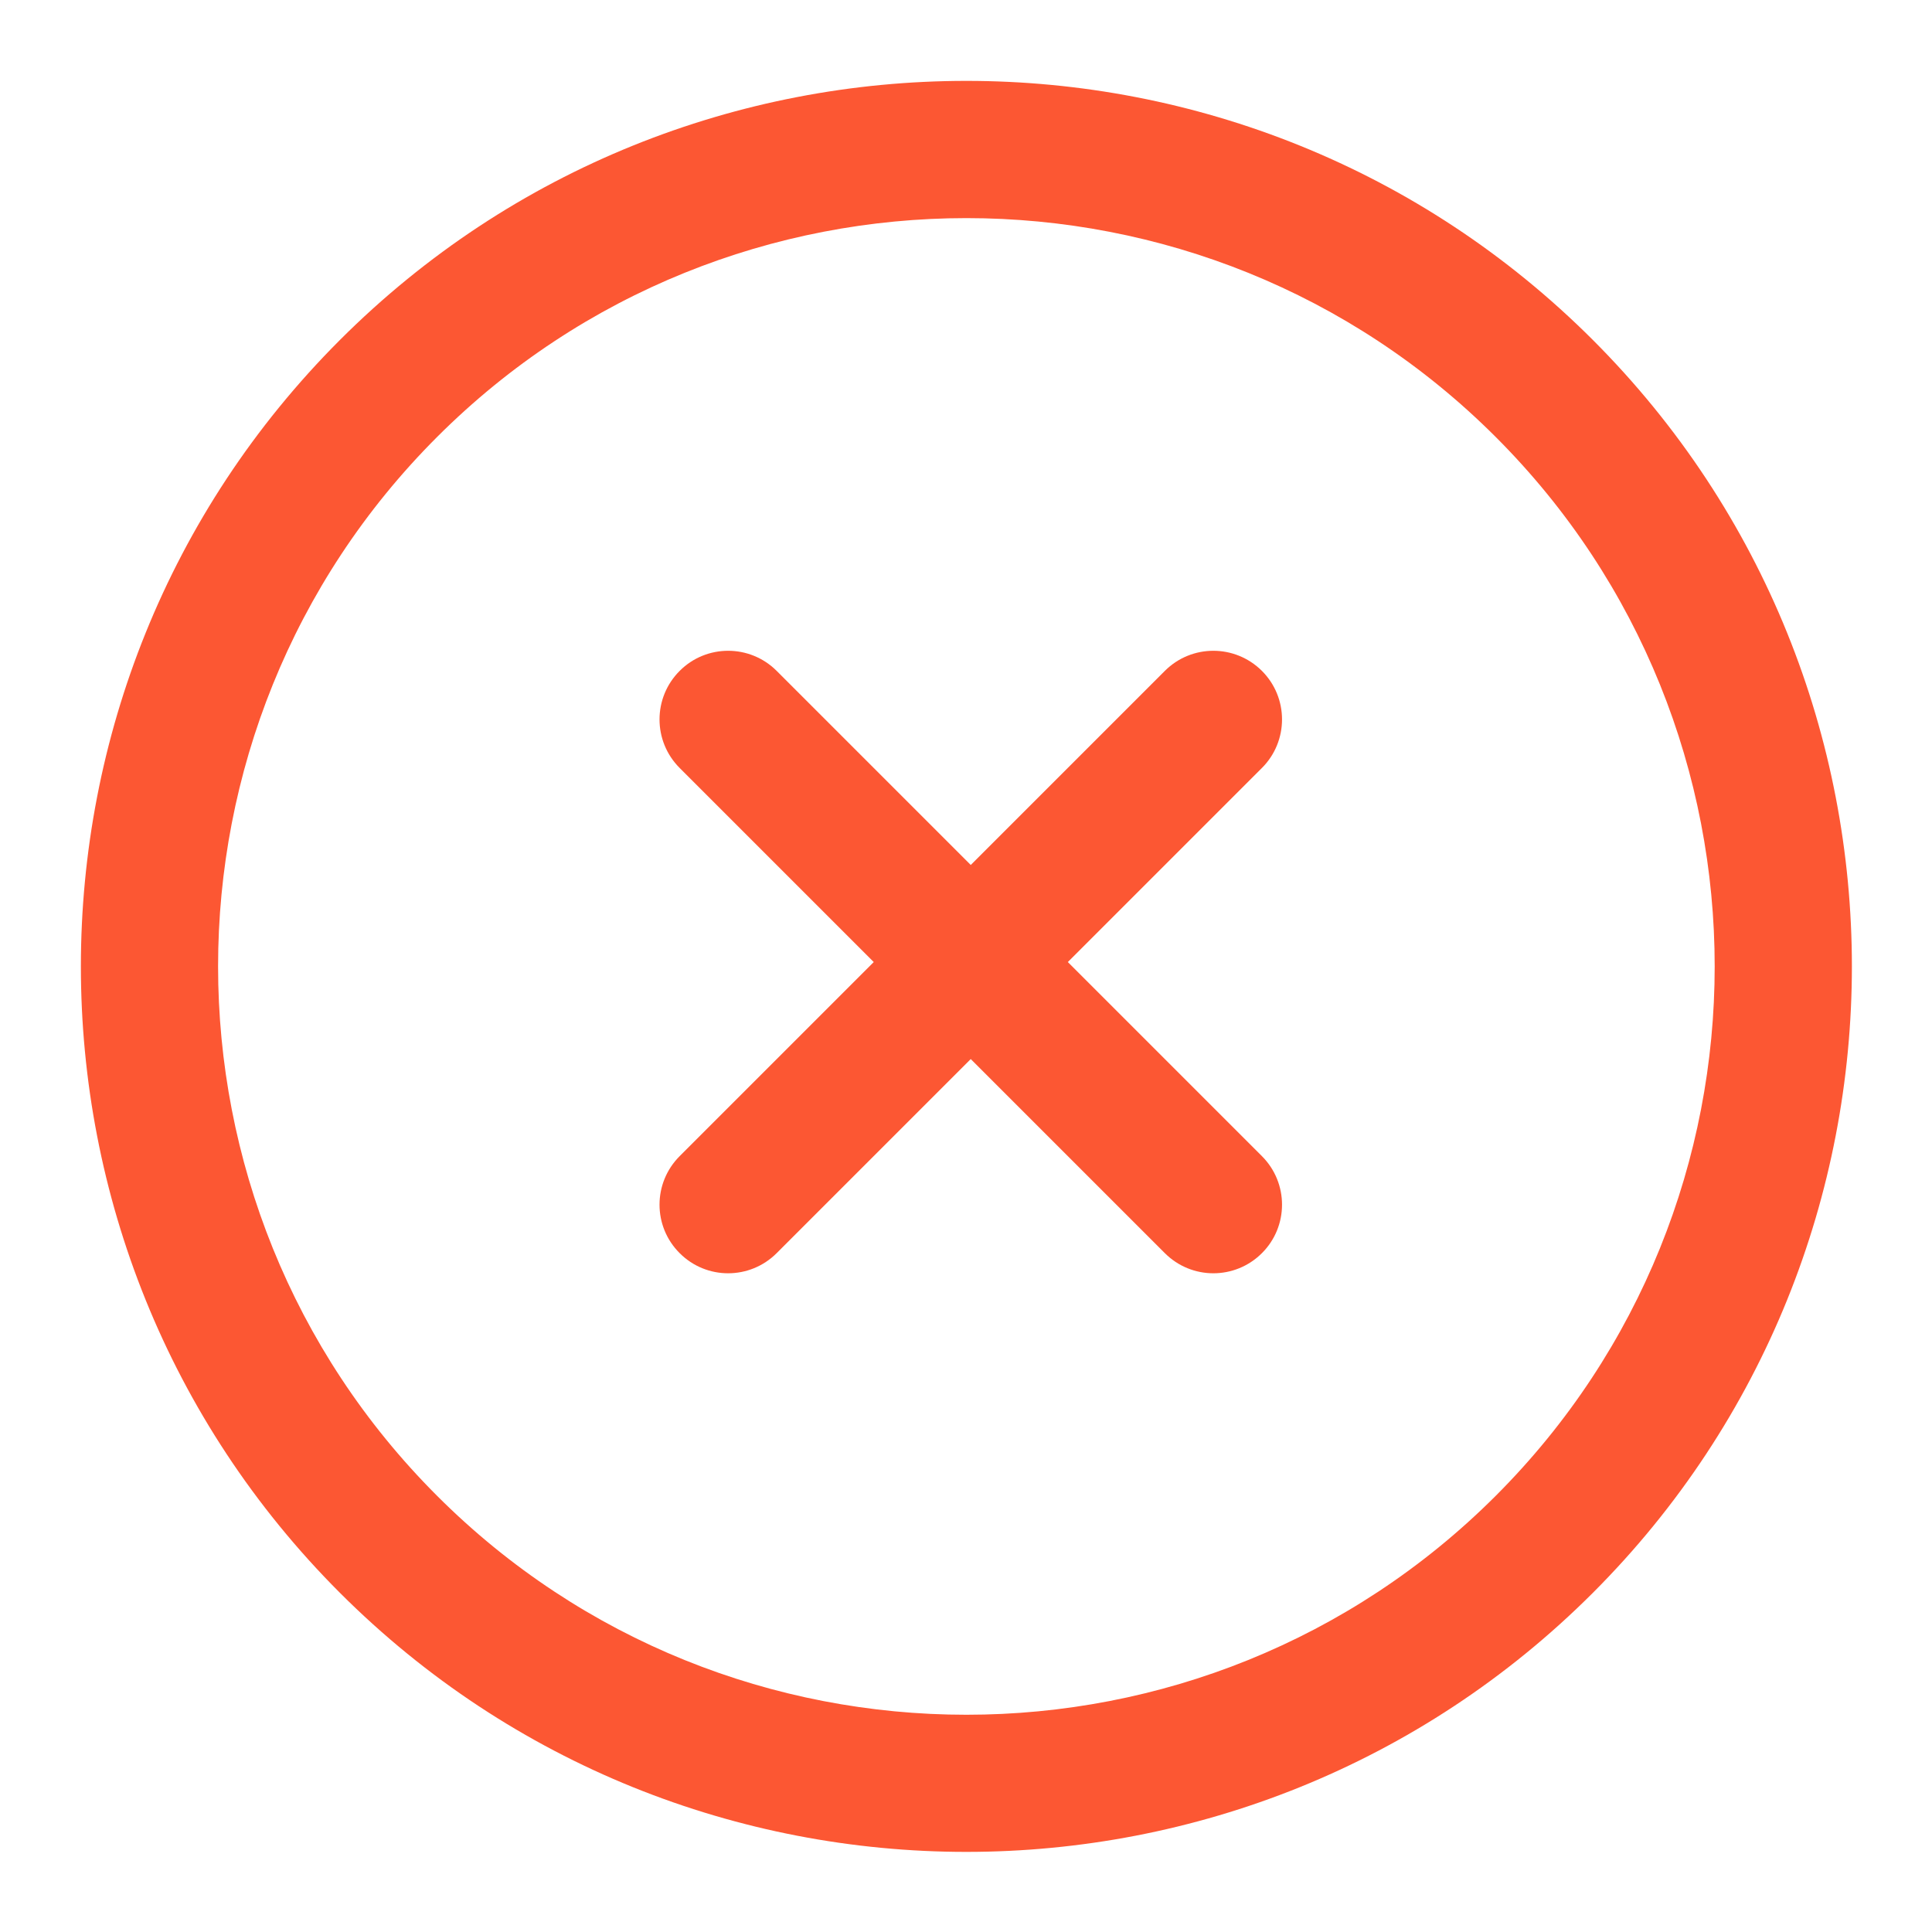 <svg width="24" height="24" viewBox="0 0 24 24" fill="none" xmlns="http://www.w3.org/2000/svg">
<path d="M13.265 11.951L15.676 14.362C16.009 14.695 16.009 15.235 15.676 15.567C15.343 15.9 14.804 15.901 14.47 15.567L12.059 13.156L9.648 15.567C9.315 15.9 8.776 15.901 8.443 15.567C8.109 15.234 8.11 14.695 8.443 14.362L10.854 11.951L8.443 9.54C8.109 9.206 8.11 8.667 8.443 8.334C8.775 8.001 9.315 8.001 9.648 8.334L12.059 10.745L14.47 8.334C14.803 8.001 15.342 8.001 15.676 8.334C16.009 8.667 16.009 9.207 15.676 9.54L13.265 11.951Z" fill="#FC5733"/>
<path fill-rule="evenodd" clip-rule="evenodd" d="M4.223 4.223C8.514 -0.068 15.496 -0.068 19.787 4.223C24.078 8.514 24.077 15.496 19.787 19.787C15.496 24.077 8.514 24.078 4.223 19.787C-0.068 15.496 -0.068 8.514 4.223 4.223ZM5.429 5.429C1.802 9.055 1.803 14.956 5.429 18.581C9.055 22.208 14.955 22.208 18.581 18.581C22.207 14.955 22.207 9.055 18.581 5.429C14.956 1.803 9.055 1.803 5.429 5.429Z" fill="#FC5733"/>
</svg>

